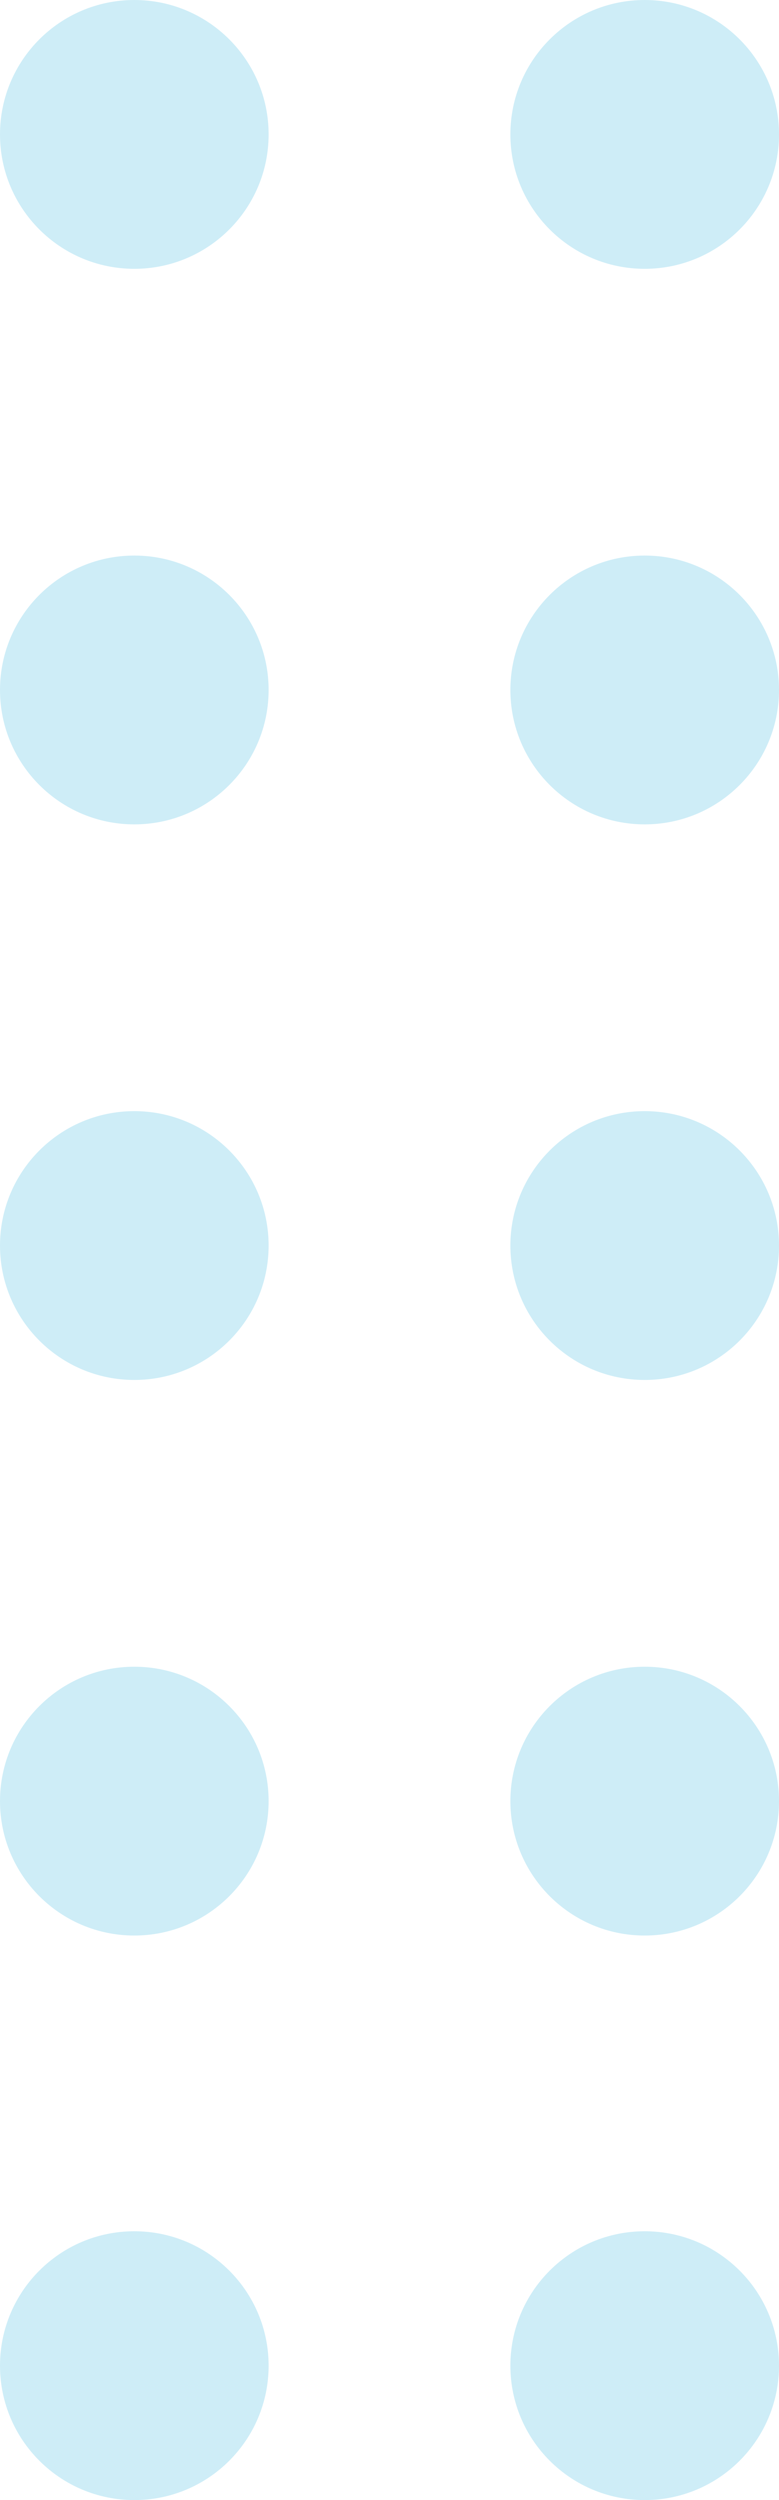 <svg xmlns="http://www.w3.org/2000/svg" width="29" height="93" viewBox="0 0 29 93">
    <g fill="#9EDCEF" fill-rule="evenodd" opacity=".5">
        <path d="M5 62c2.762 0 5 2.238 5 5s-2.238 5-5 5-5-2.238-5-5 2.238-5 5-5M5 41.333c2.762 0 5 2.239 5 5 0 2.762-2.238 5-5 5s-5-2.238-5-5c0-2.761 2.238-5 5-5M5 20.666c2.762 0 5 2.24 5 5 0 2.761-2.238 5-5 5s-5-2.239-5-5c0-2.76 2.238-5 5-5M5 0c2.762 0 5 2.239 5 5s-2.238 5-5 5-5-2.239-5-5 2.238-5 5-5M24 62c2.762 0 5 2.238 5 5s-2.238 5-5 5-5-2.238-5-5 2.238-5 5-5M5 83c2.762 0 5 2.238 5 5s-2.238 5-5 5-5-2.238-5-5 2.238-5 5-5M24 83c2.762 0 5 2.238 5 5s-2.238 5-5 5-5-2.238-5-5 2.238-5 5-5M24 41.333c2.762 0 5 2.239 5 5 0 2.762-2.238 5-5 5s-5-2.238-5-5c0-2.761 2.238-5 5-5M24 20.666c2.762 0 5 2.24 5 5 0 2.761-2.238 5-5 5s-5-2.239-5-5c0-2.76 2.238-5 5-5M24 0c2.762 0 5 2.239 5 5s-2.238 5-5 5-5-2.239-5-5 2.238-5 5-5"/>
    </g>
</svg>
